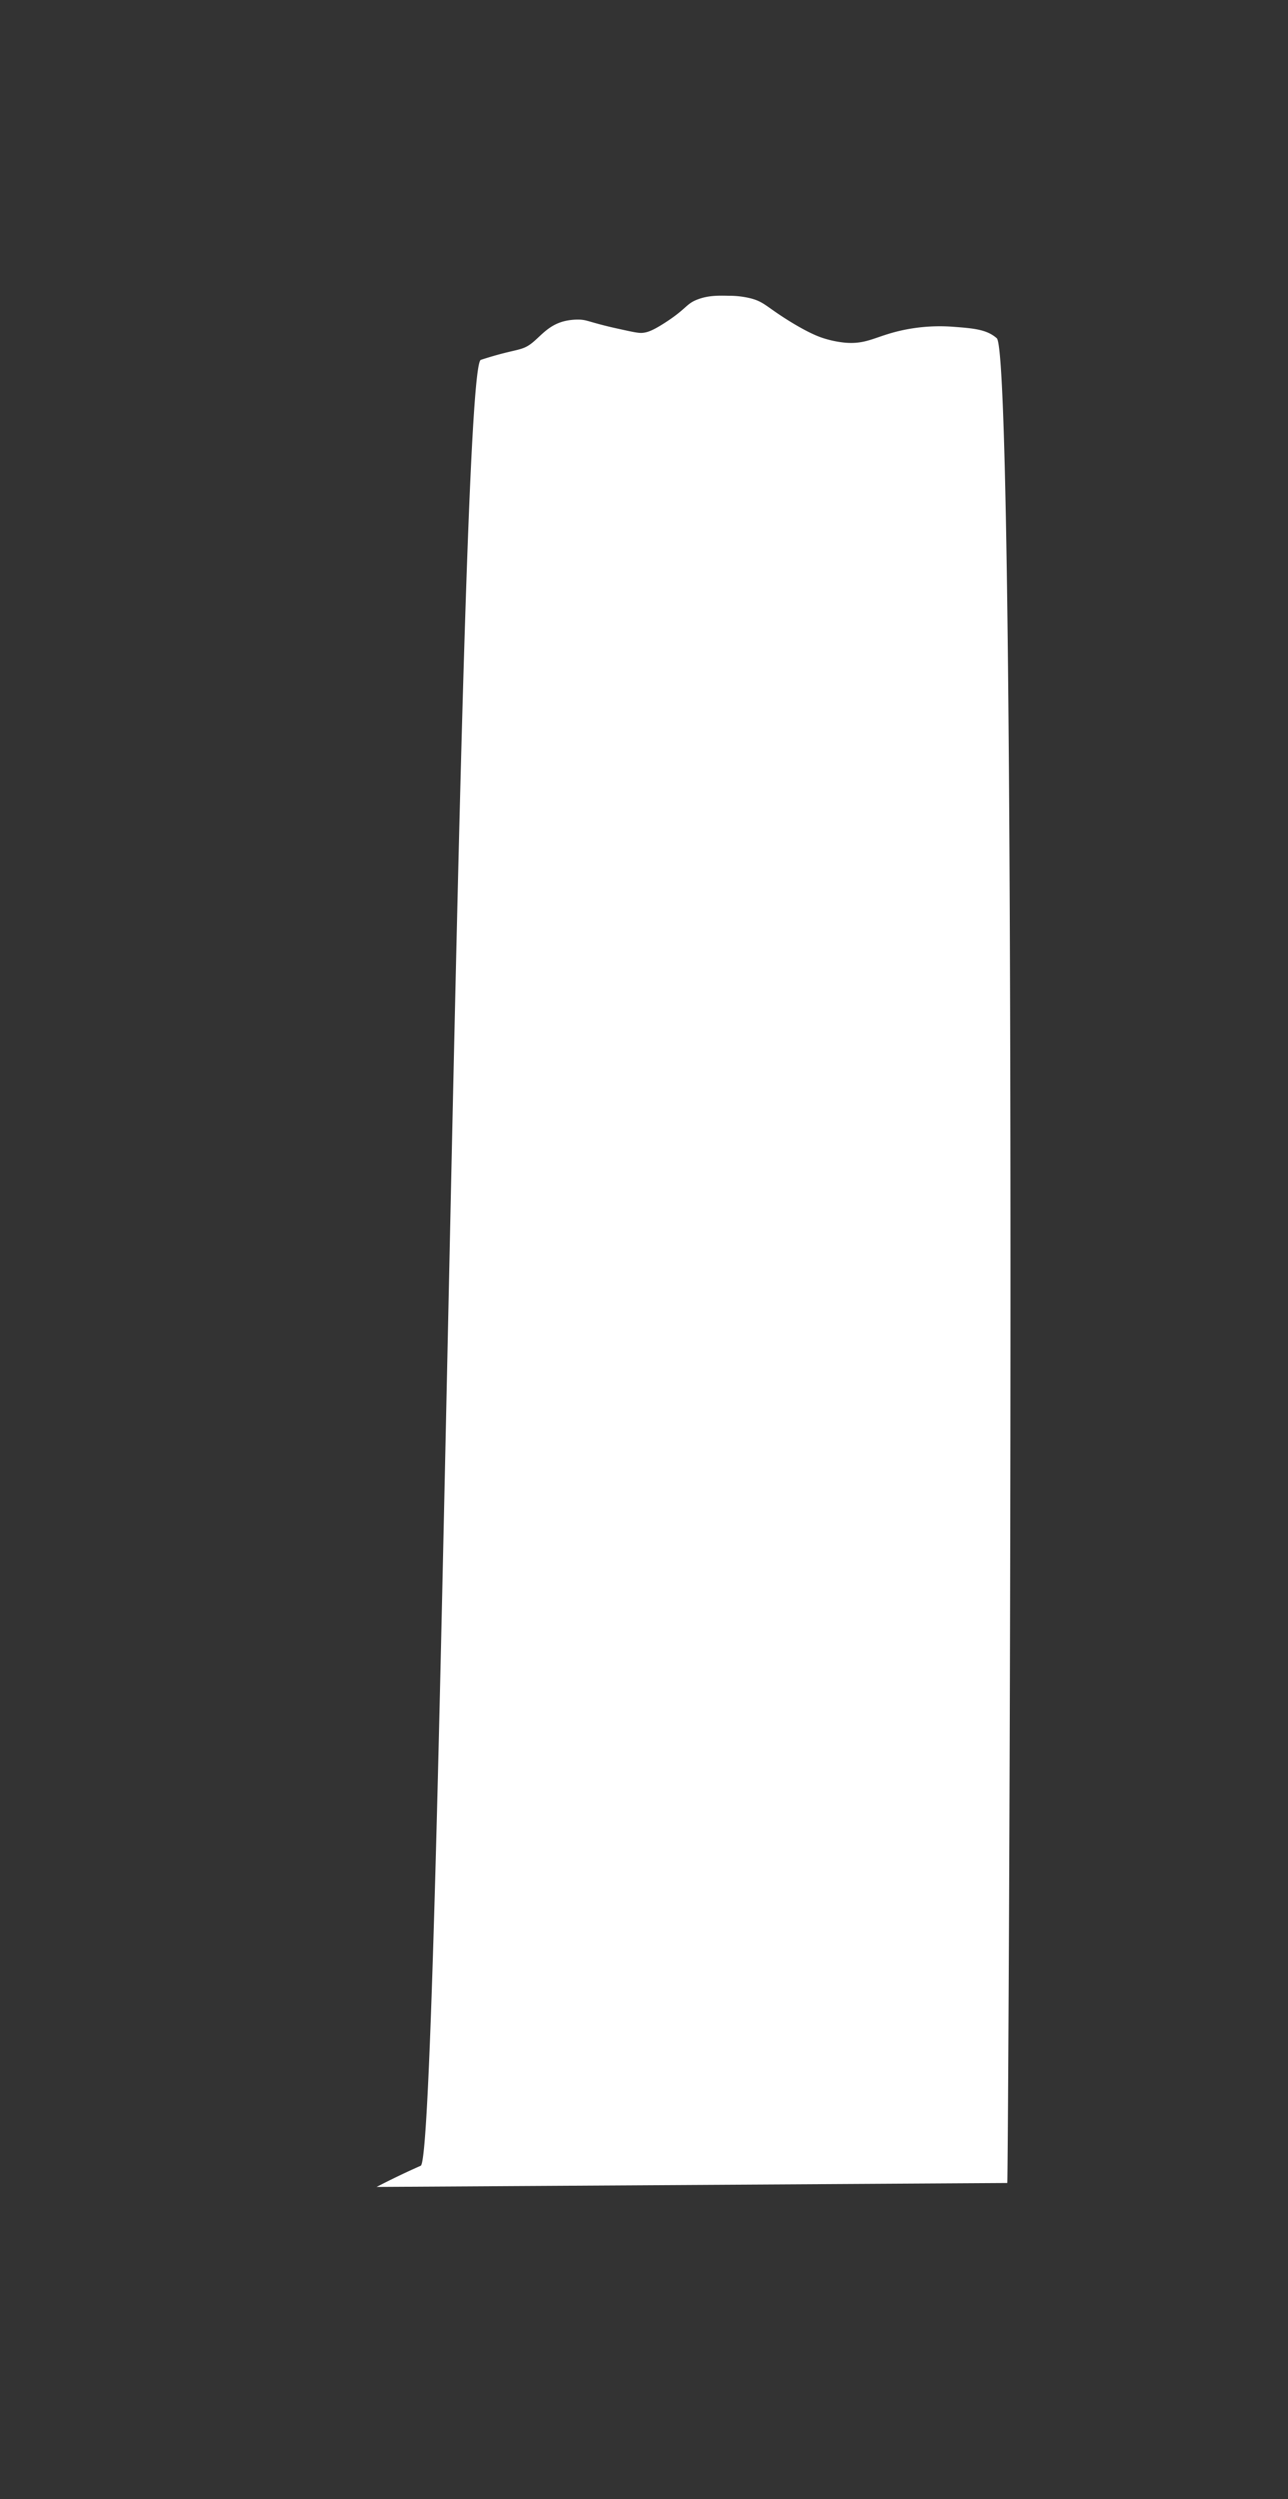 <svg xmlns="http://www.w3.org/2000/svg" viewBox="0 0 612.27 1187.82"><rect x="0" y="0" width="612.27" height="1187.82" fill="#333333" stroke="none"/><defs><style>.cls-1{fill:#fff;}</style></defs><title>Artboard 35 copy 8</title><g id="tree"><path class="cls-1" d="M267.86,152.77a27.14,27.14,0,0,1,8-.84c2.55.17,3.47.66,8.82,2.1,4.26,1.15,7.31,1.82,10.51,2.52,5.52,1.22,8.32,1.82,10.08,1.68,2.32-.18,4.66-.89,10.51-4.62,10.83-6.91,10.17-9.17,16-11.34,5.07-1.9,9.9-1.79,14.71-1.68a42.27,42.27,0,0,1,10.5,1.26c6.42,1.71,7.41,4.09,18.49,10.92,9.54,5.87,14.2,7.43,16,8a49.91,49.91,0,0,0,10.09,2.1c11.2,1,15-3.55,29.41-6.31a84.31,84.31,0,0,1,21.85-1.26c9.78.74,16.18,1.22,21,5.47,10.23,9,5.51,875,5,876.83L179,1039.48c5.29-2.74,12.42-6.28,21-10.08,9.35-4.15,17.5-854.75,28.57-858.35,17.55-5.7,19.3-3.85,24.8-8.4C257.38,159.32,260.88,154.66,267.86,152.77Z"/></g></svg>